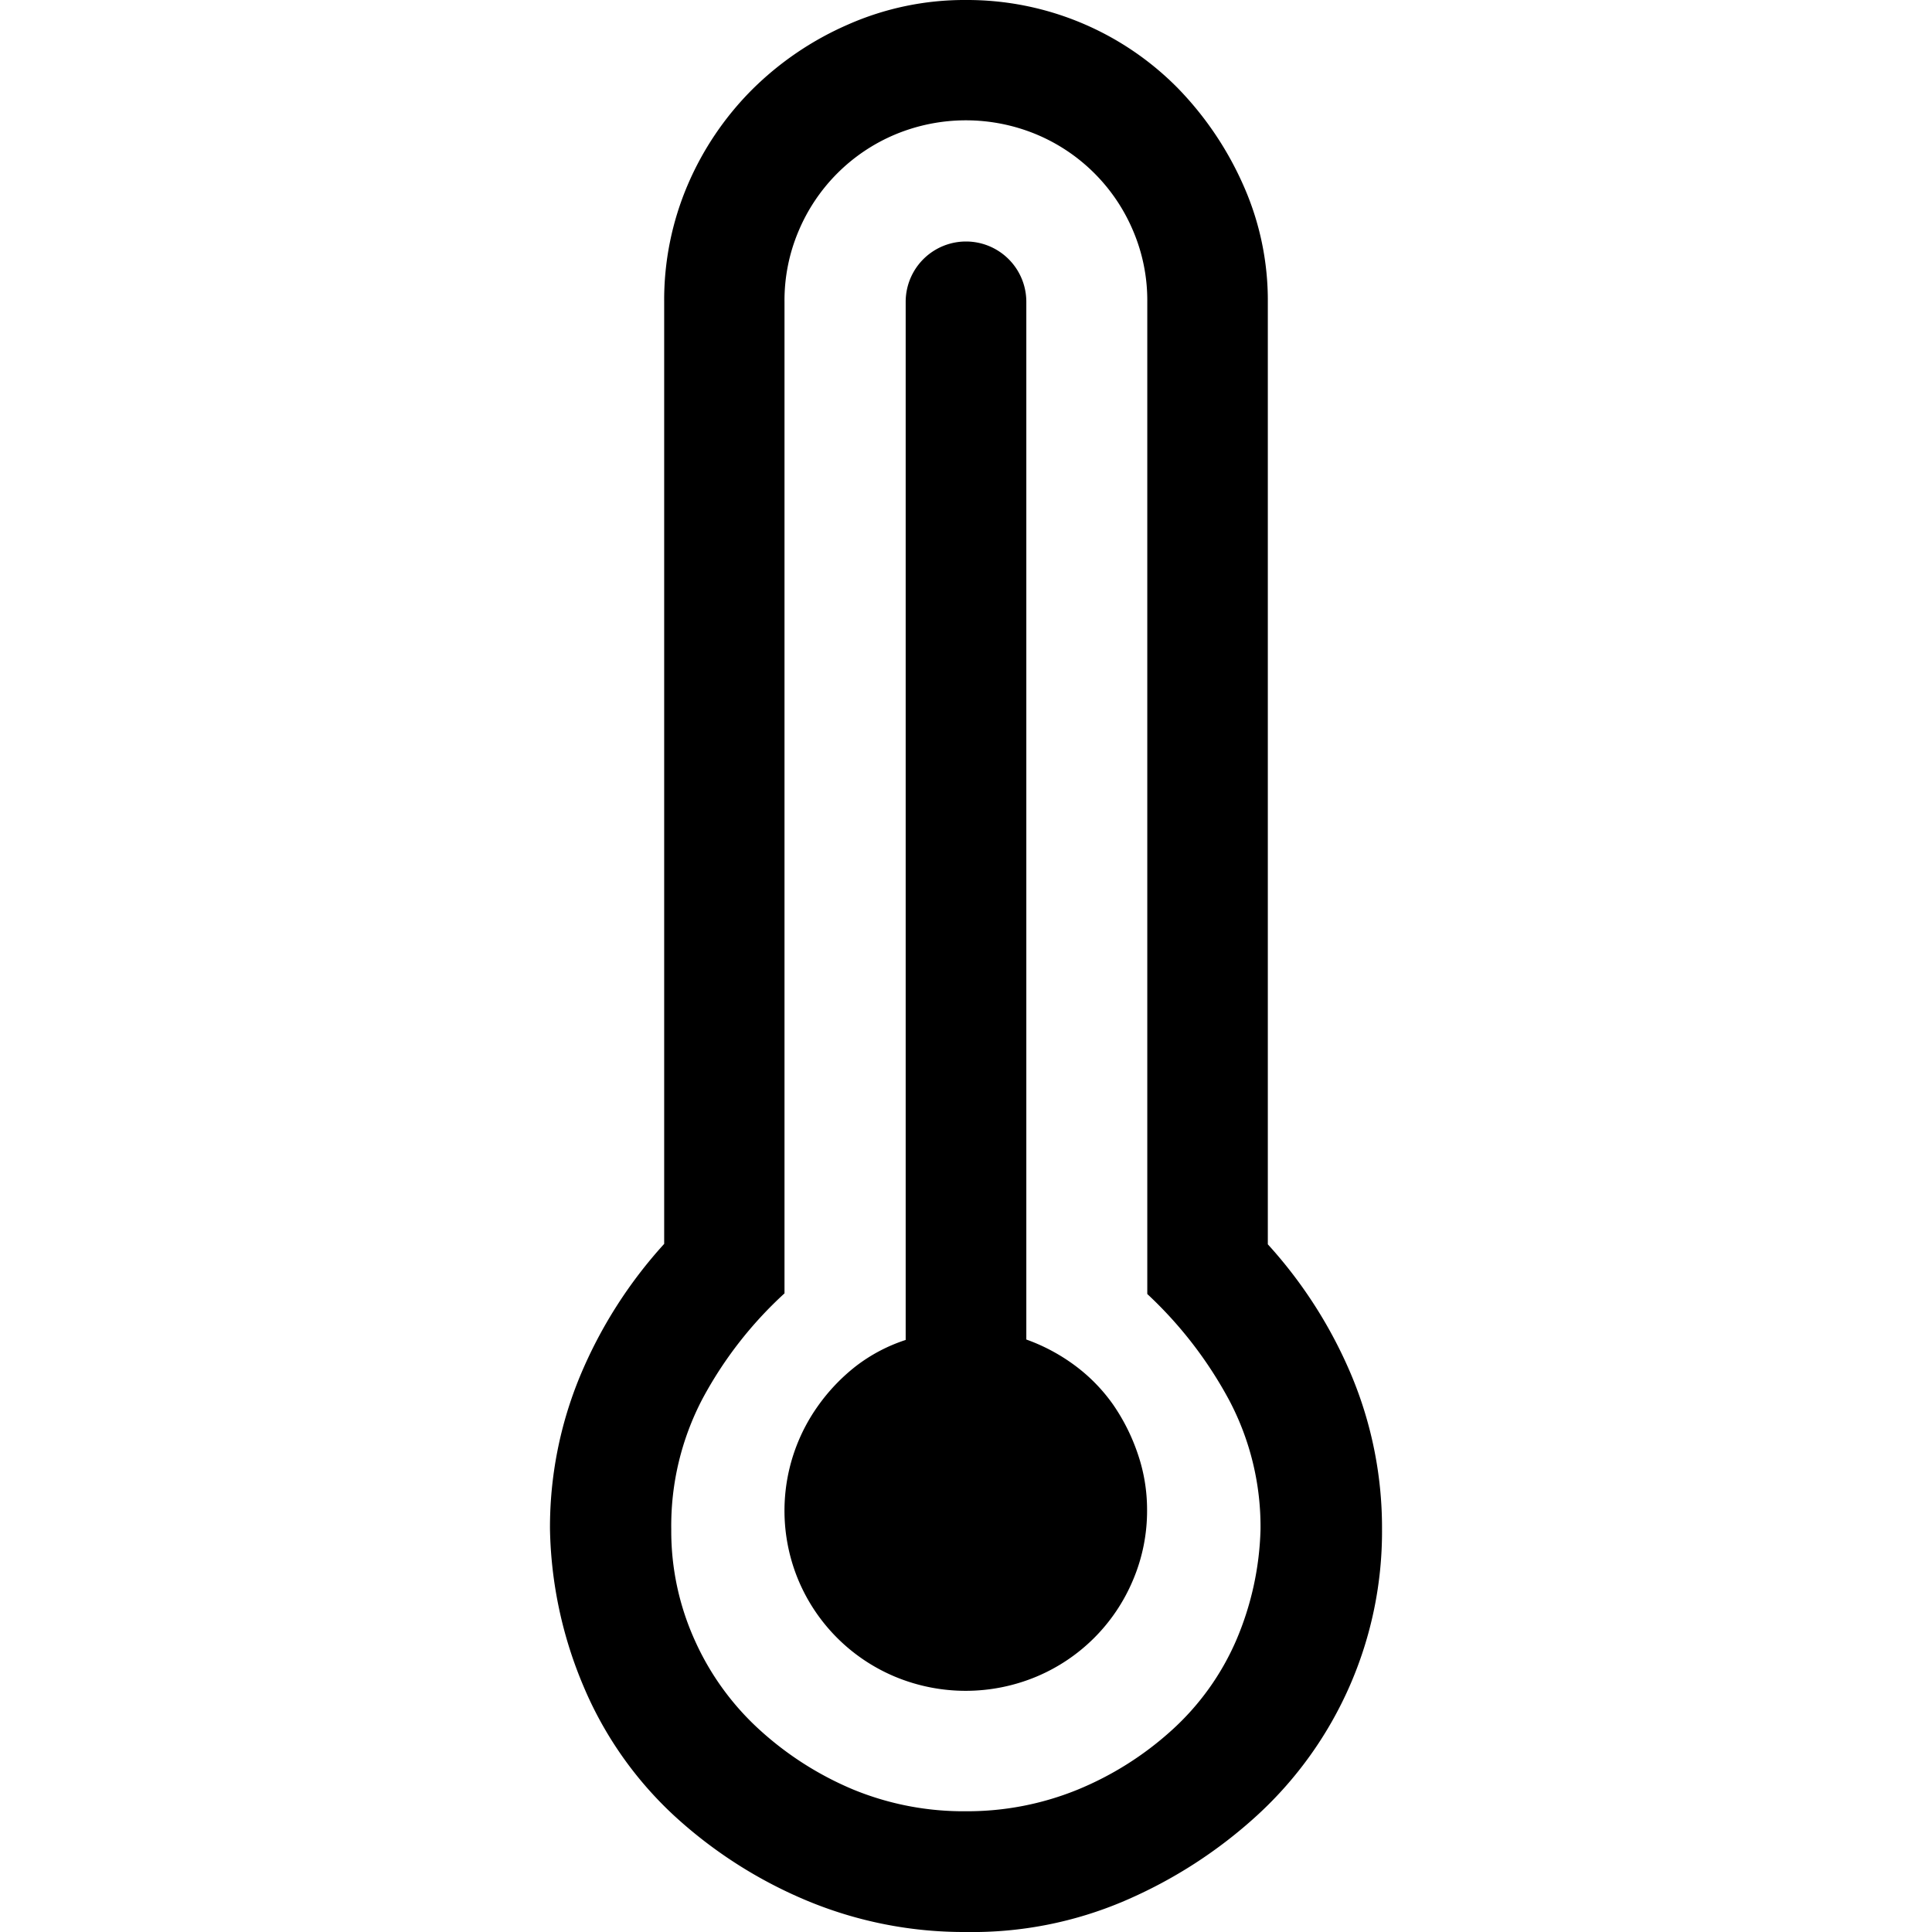 <svg xmlns="http://www.w3.org/2000/svg" viewBox="0 0 18 18">
  <g id="ab7ccb60-0dc0-4f08-af2b-dbcc3633f1b4">
    <path d="M9.562,12.48a1.746,1.746,0,0,1,.458.246,1.6,1.6,0,0,1,.351.361,1.845,1.845,0,0,1,.229.457,1.6,1.6,0,0,1,.087.518,1.65,1.65,0,0,1-.131.659,1.679,1.679,0,0,1-.9.9,1.711,1.711,0,0,1-1.318,0,1.679,1.679,0,0,1-.9-.9A1.682,1.682,0,0,1,7.62,13.1a1.766,1.766,0,0,1,.352-.37,1.546,1.546,0,0,1,.466-.246V2.812a.562.562,0,0,1,1.124,0Zm2.25-.887a4.27,4.27,0,0,1,.783,1.23,3.683,3.683,0,0,1,.281,1.424,3.587,3.587,0,0,1-1.16,2.663,4.392,4.392,0,0,1-1.239.8A3.6,3.6,0,0,1,9,18a3.8,3.8,0,0,1-1.477-.29,4.237,4.237,0,0,1-1.239-.791,3.48,3.48,0,0,1-.844-1.2,3.927,3.927,0,0,1-.316-1.476,3.683,3.683,0,0,1,.281-1.424,4.27,4.27,0,0,1,.783-1.23V2.812a2.727,2.727,0,0,1,.219-1.089,2.829,2.829,0,0,1,.6-.888A2.915,2.915,0,0,1,7.9.229,2.686,2.686,0,0,1,9,0a2.754,2.754,0,0,1,1.978.826,3.077,3.077,0,0,1,.606.9,2.634,2.634,0,0,1,.228,1.089ZM9,16.875a2.718,2.718,0,0,0,1.037-.2,3,3,0,0,0,.879-.554,2.43,2.43,0,0,0,.6-.835,2.806,2.806,0,0,0,.228-1.037,2.524,2.524,0,0,0-.29-1.2,3.823,3.823,0,0,0-.765-.993V2.812a1.653,1.653,0,0,0-.131-.659,1.681,1.681,0,0,0-.9-.9,1.711,1.711,0,0,0-1.318,0,1.681,1.681,0,0,0-.9.9,1.653,1.653,0,0,0-.131.659V12.05a3.7,3.7,0,0,0-.765.984,2.545,2.545,0,0,0-.29,1.213,2.468,2.468,0,0,0,.22,1.037,2.52,2.52,0,0,0,.606.835,3.03,3.03,0,0,0,.87.554A2.7,2.7,0,0,0,9,16.875Z" />
  </g>
</svg>